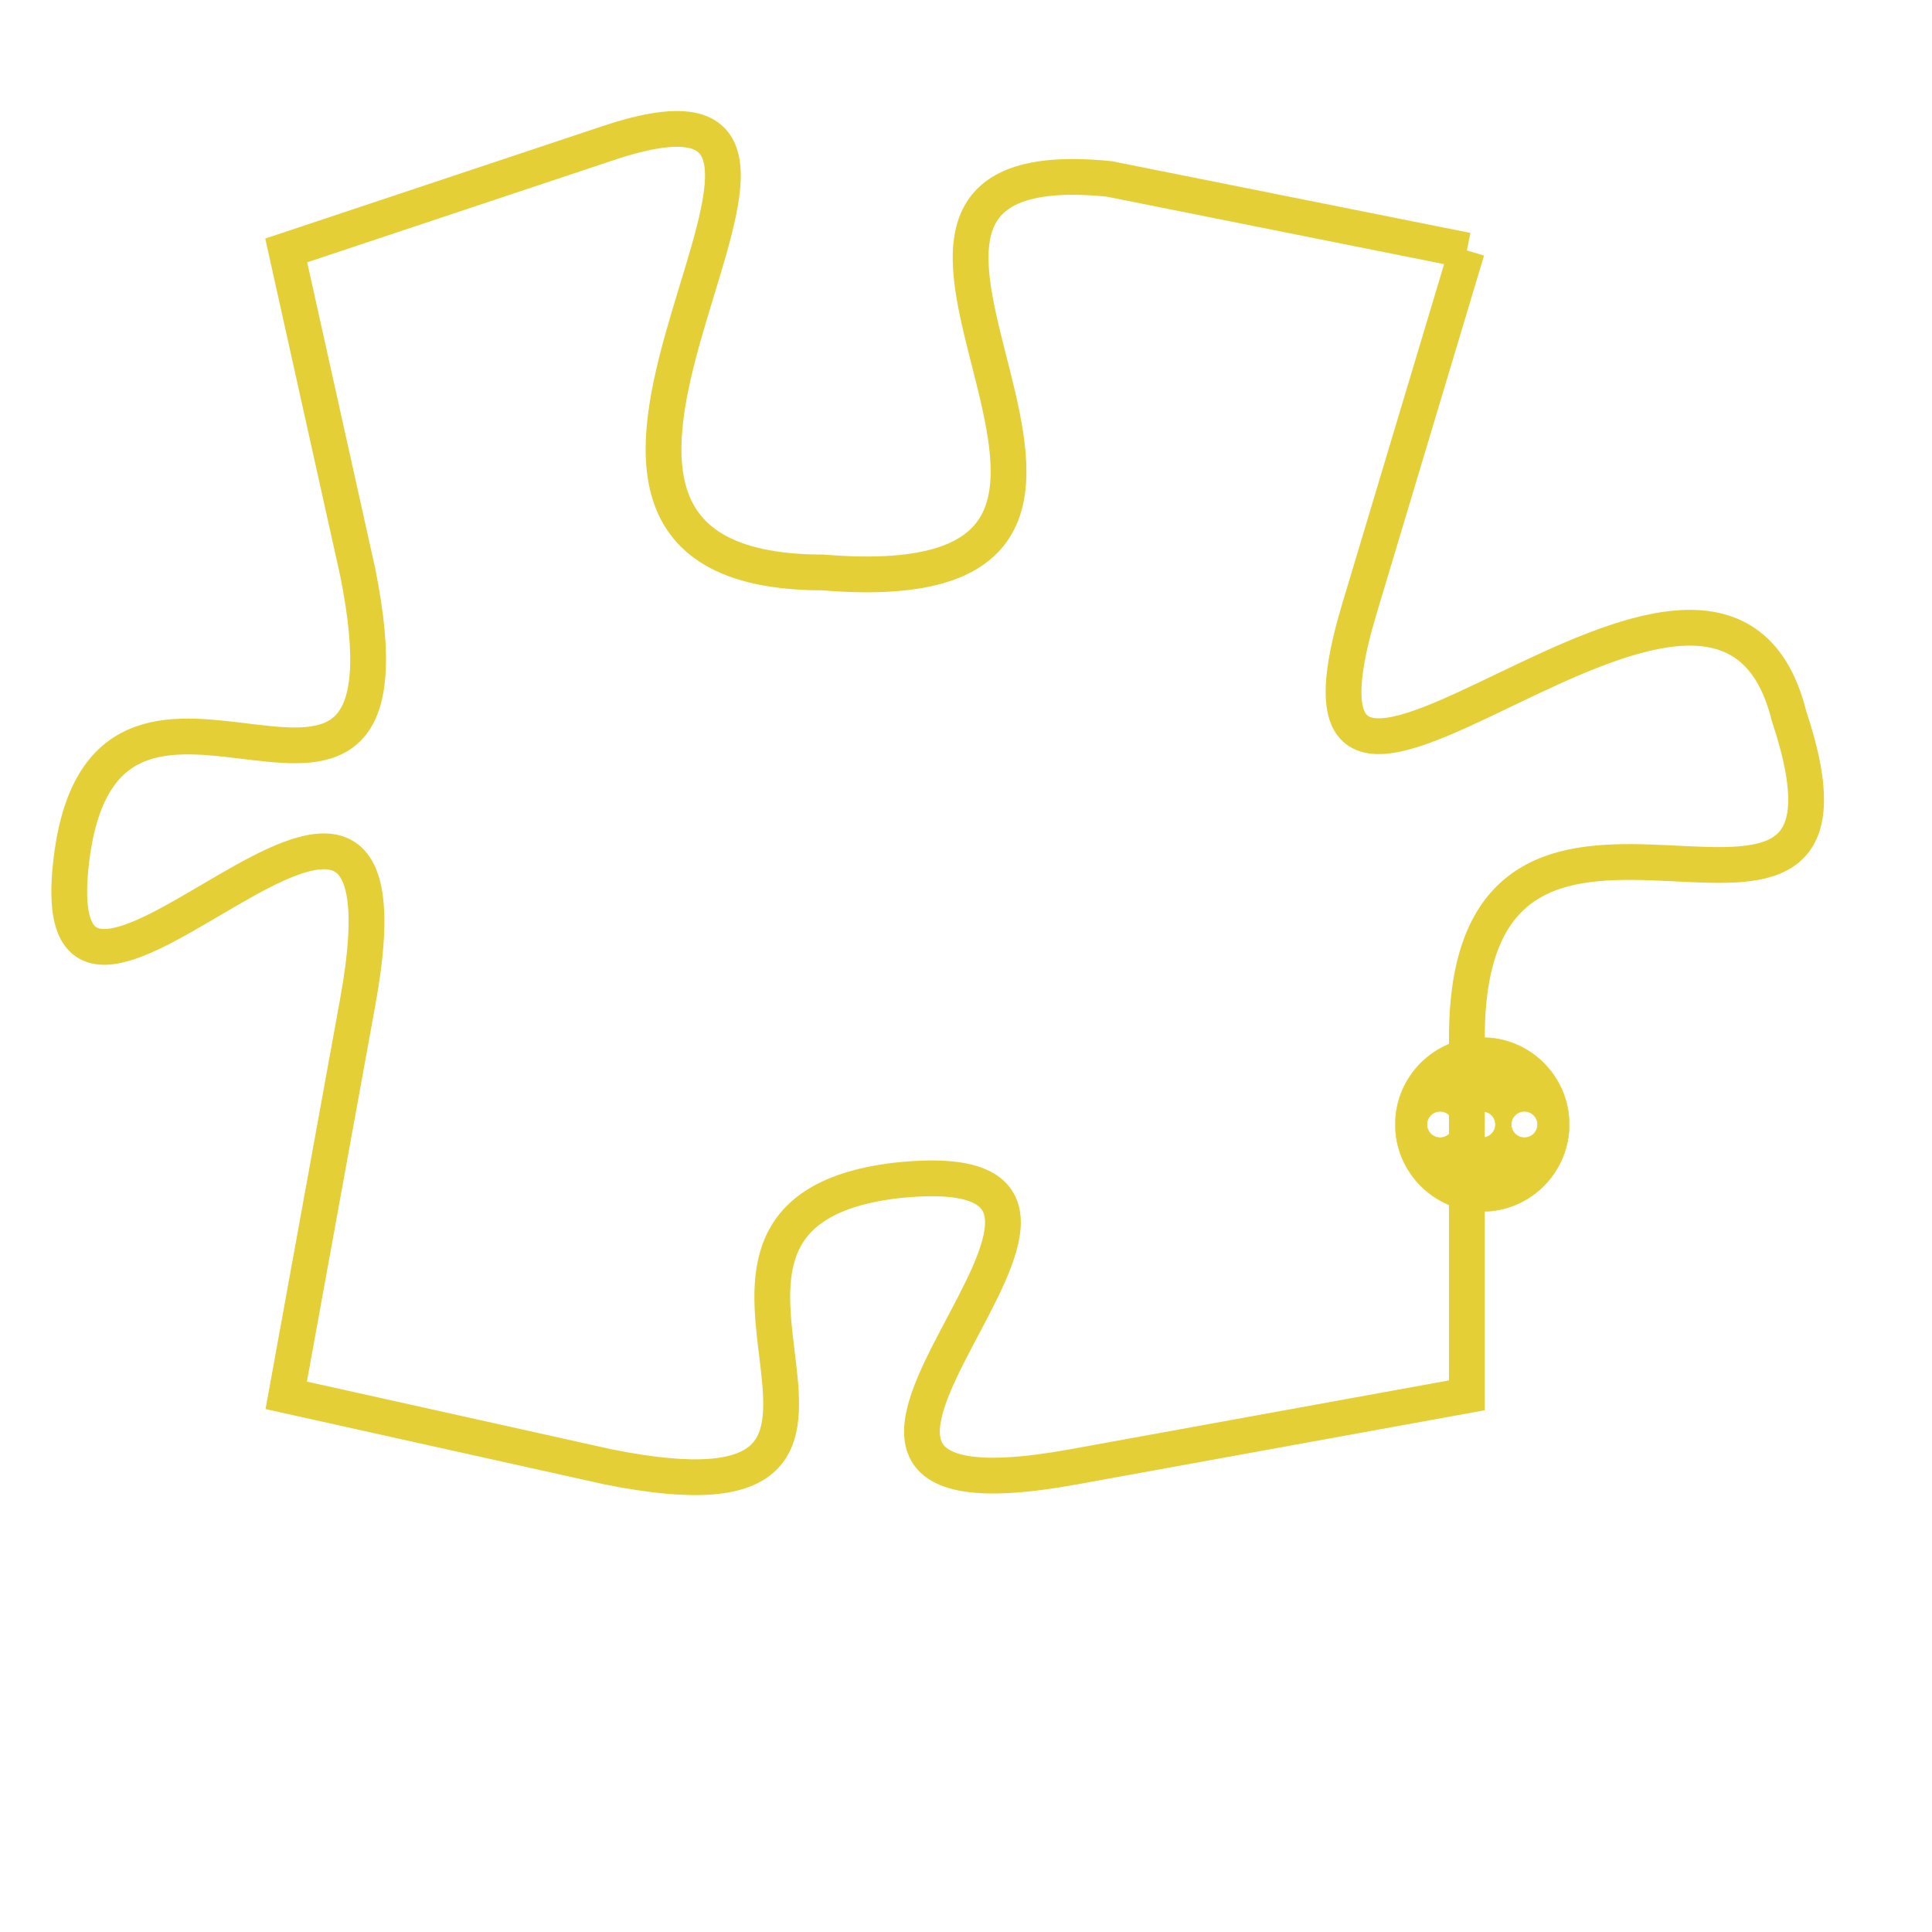<svg version="1.1" xmlns="http://www.w3.org/2000/svg" xmlns:xlink="http://www.w3.org/1999/xlink" fill="transparent" x="0" y="0" width="350" height="350" preserveAspectRatio="xMinYMin slice"><style type="text/css">.links{fill:transparent;stroke: #E4CF37;}.links:hover{fill:#63D272; opacity:0.4;}</style><defs><g id="allt"><path id="t3441" d="M2046,832 L2036,830 C2026,829 2040,842 2028,841 C2017,841 2031,826 2022,829 L2013,832 2013,832 L2015,841 C2017,851 2008,841 2007,849 C2006,857 2017,842 2015,853 L2013,864 2013,864 L2022,866 C2032,868 2022,859 2030,858 C2039,857 2024,868 2035,866 L2046,864 2046,864 L2046,854 C2046,844 2058,854 2055,845 C2053,837 2040,852 2043,842 L2046,832"/></g><clipPath id="c" clipRule="evenodd" fill="transparent"><use href="#t3441"/></clipPath></defs><svg viewBox="2005 825 54 44" preserveAspectRatio="xMinYMin meet"><svg width="4380" height="2430"><g><image crossorigin="anonymous" x="0" y="0" href="https://nftpuzzle.license-token.com/assets/completepuzzle.svg" width="100%" height="100%" /><g class="links"><use href="#t3441"/></g></g></svg><svg x="2044" y="854" height="9%" width="9%" viewBox="0 0 330 330"><g><a xlink:href="https://nftpuzzle.license-token.com/" class="links"><title>See the most innovative NFT based token software licensing project</title><path fill="#E4CF37" id="more" d="M165,0C74.019,0,0,74.019,0,165s74.019,165,165,165s165-74.019,165-165S255.981,0,165,0z M85,190 c-13.785,0-25-11.215-25-25s11.215-25,25-25s25,11.215,25,25S98.785,190,85,190z M165,190c-13.785,0-25-11.215-25-25 s11.215-25,25-25s25,11.215,25,25S178.785,190,165,190z M245,190c-13.785,0-25-11.215-25-25s11.215-25,25-25 c13.785,0,25,11.215,25,25S258.785,190,245,190z"></path></a></g></svg></svg></svg>